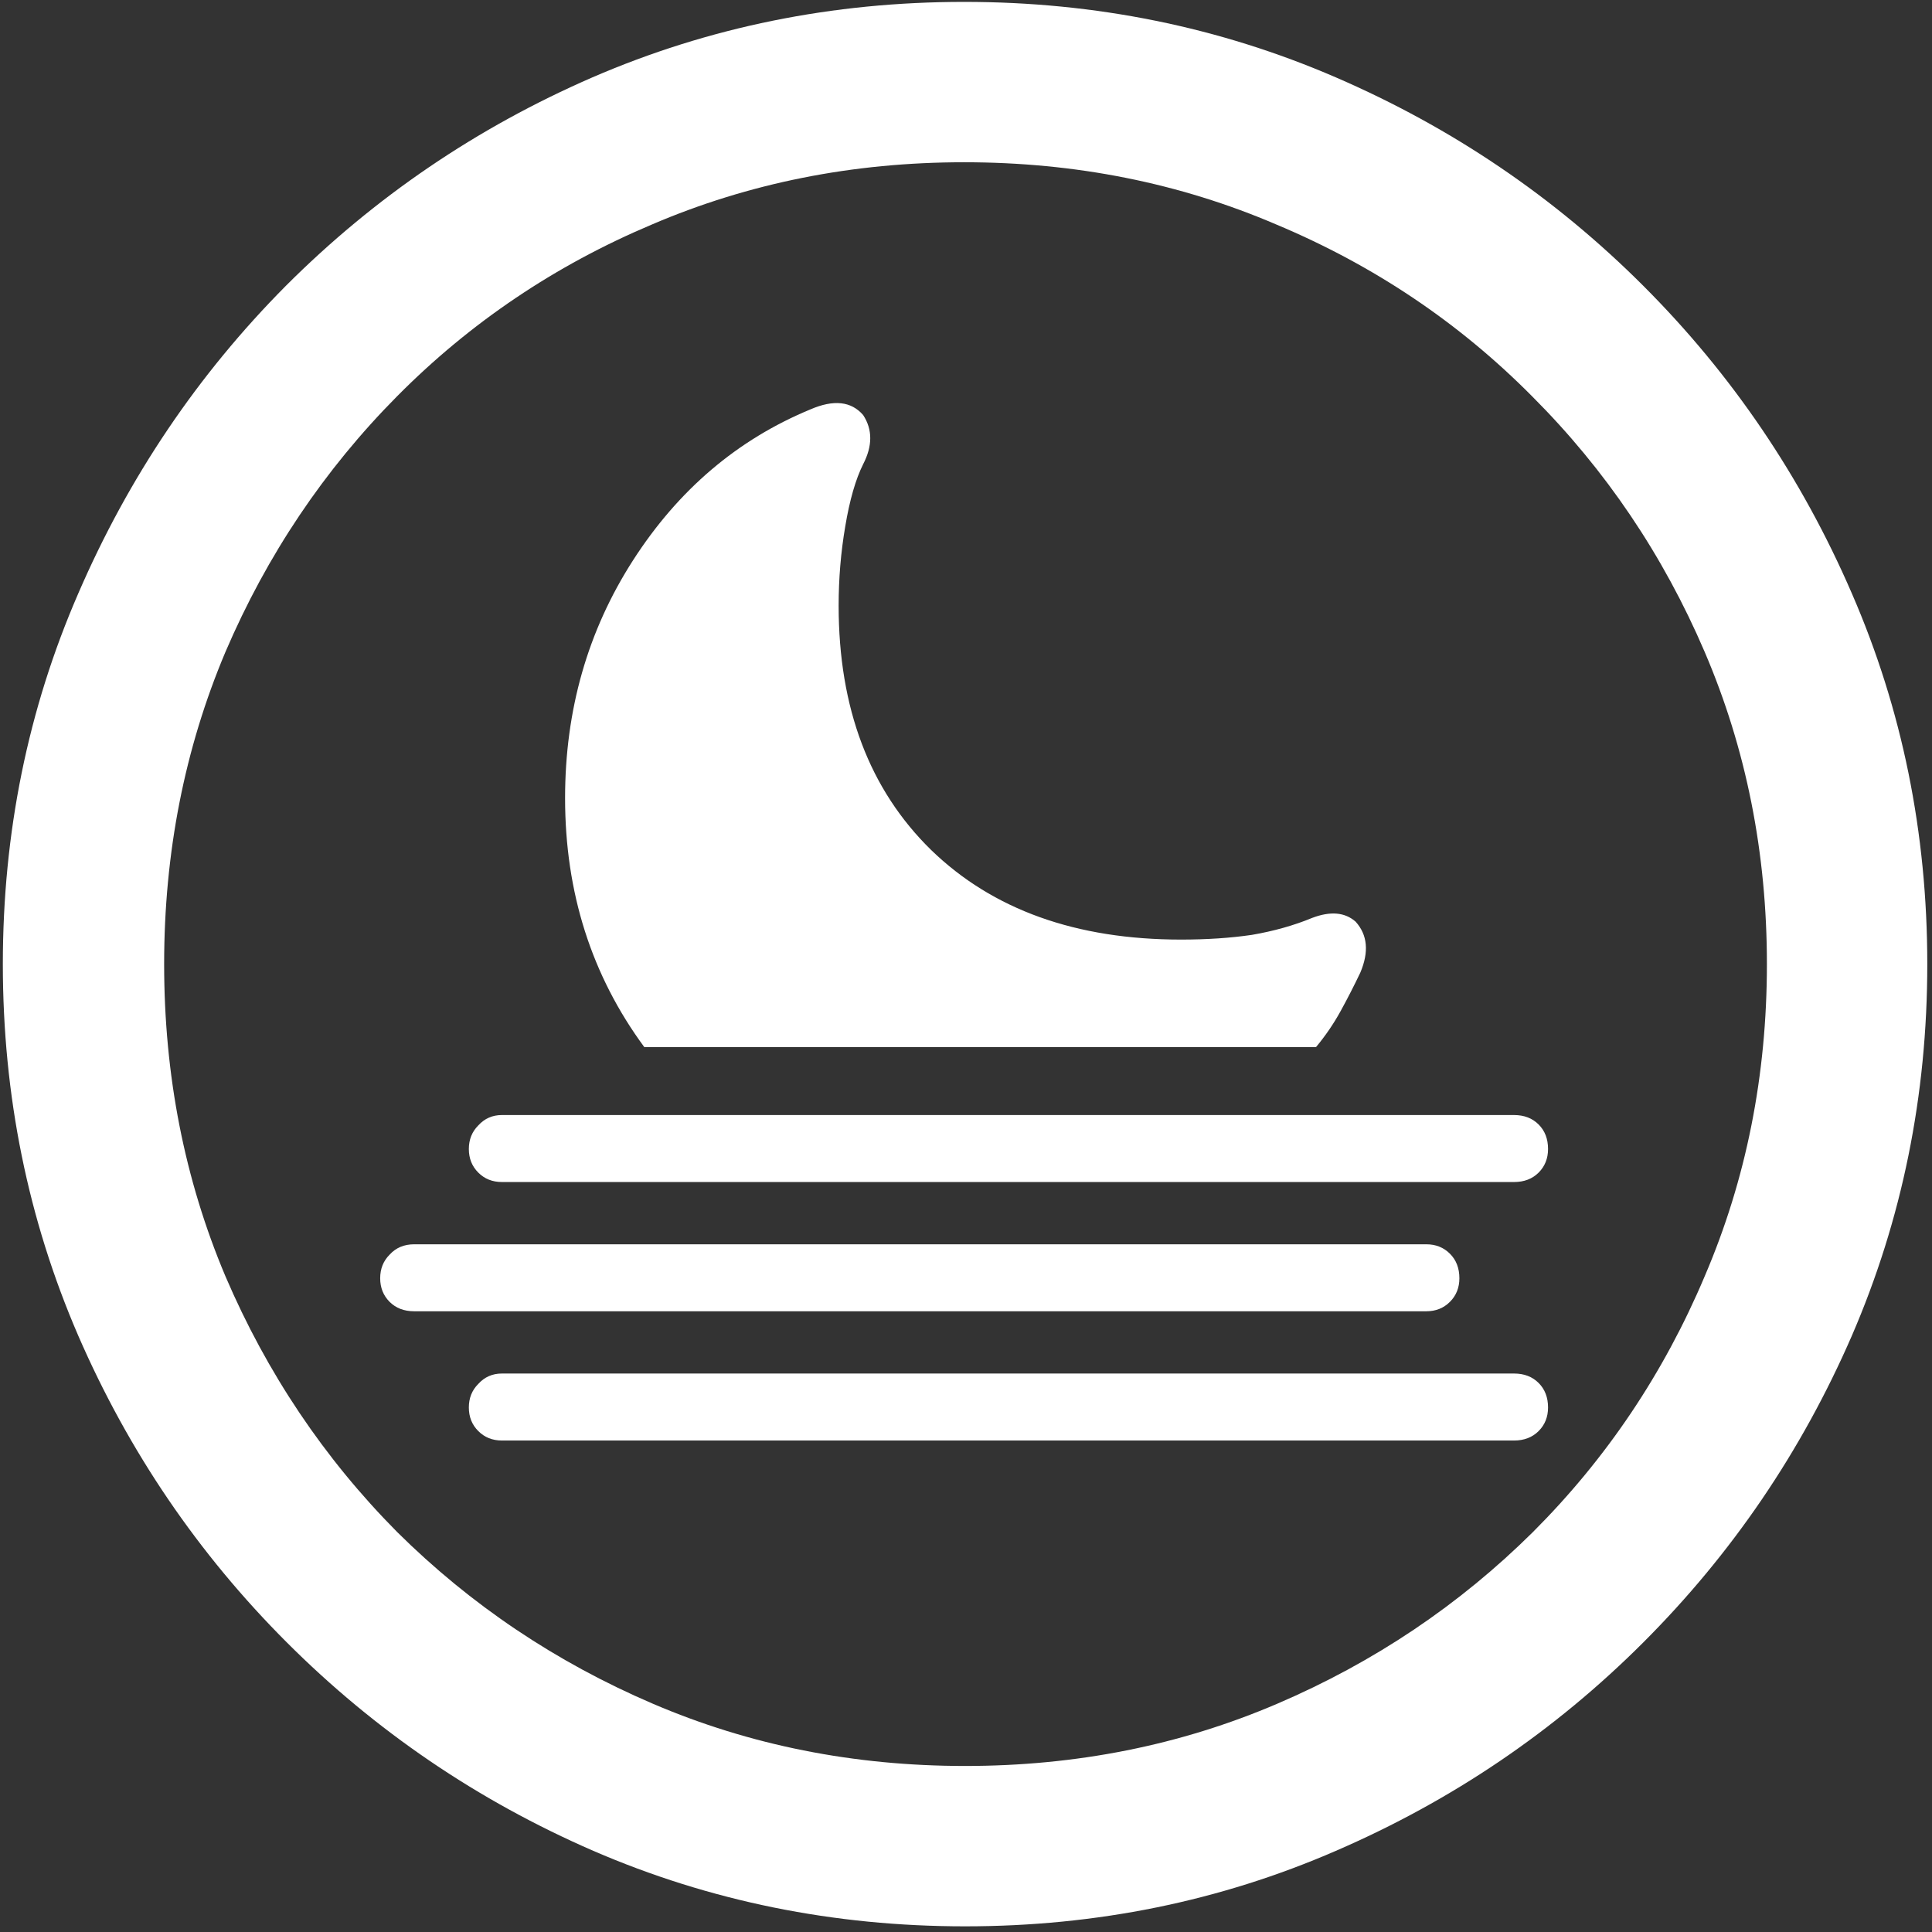<svg width="128" height="128" viewBox="0 0 128 128" fill="none" xmlns="http://www.w3.org/2000/svg">
<rect x="0" y="0" width="128" height="128" fill="#333333" stroke="none"/>
<path d="M63.938 127.625C72.646 127.625 80.833 125.958 88.5 122.625C96.208 119.292 103 114.688 108.875 108.812C114.75 102.938 119.354 96.167 122.688 88.5C126.021 80.792 127.688 72.583 127.688 63.875C127.688 55.167 126.021 46.979 122.688 39.312C119.354 31.604 114.75 24.812 108.875 18.938C103 13.062 96.208 8.458 88.5 5.125C80.792 1.792 72.583 0.125 63.875 0.125C55.167 0.125 46.958 1.792 39.25 5.125C31.583 8.458 24.812 13.062 18.938 18.938C13.104 24.812 8.521 31.604 5.188 39.312C1.854 46.979 0.188 55.167 0.188 63.875C0.188 72.583 1.854 80.792 5.188 88.5C8.521 96.167 13.125 102.938 19 108.812C24.875 114.688 31.646 119.292 39.312 122.625C47.021 125.958 55.229 127.625 63.938 127.625ZM63.938 117C56.562 117 49.667 115.625 43.25 112.875C36.833 110.125 31.188 106.333 26.312 101.5C21.479 96.625 17.688 90.979 14.938 84.562C12.229 78.146 10.875 71.25 10.875 63.875C10.875 56.5 12.229 49.604 14.938 43.188C17.688 36.771 21.479 31.125 26.312 26.25C31.146 21.375 36.771 17.583 43.188 14.875C49.604 12.125 56.5 10.75 63.875 10.75C71.25 10.75 78.146 12.125 84.562 14.875C91.021 17.583 96.667 21.375 101.5 26.25C106.375 31.125 110.188 36.771 112.938 43.188C115.688 49.604 117.062 56.5 117.062 63.875C117.062 71.25 115.688 78.146 112.938 84.562C110.229 90.979 106.438 96.625 101.562 101.5C96.688 106.333 91.042 110.125 84.625 112.875C78.208 115.625 71.312 117 63.938 117ZM42.688 69.375H87.188C87.812 68.625 88.354 67.833 88.812 67C89.271 66.167 89.708 65.312 90.125 64.438C90.708 63.062 90.604 61.938 89.812 61.062C89.104 60.438 88.146 60.354 86.938 60.812C85.729 61.312 84.396 61.688 82.938 61.938C81.521 62.146 79.958 62.25 78.25 62.25C71.292 62.25 65.771 60.271 61.688 56.312C57.604 52.312 55.562 46.917 55.562 40.125C55.562 38.333 55.708 36.583 56 34.875C56.292 33.125 56.688 31.75 57.188 30.75C57.812 29.542 57.812 28.458 57.188 27.5C56.396 26.583 55.229 26.458 53.688 27.125C48.854 29.125 44.938 32.458 41.938 37.125C38.938 41.792 37.438 47.042 37.438 52.875C37.438 59.125 39.188 64.625 42.688 69.375ZM33.25 78.312H100.312C100.979 78.312 101.521 78.104 101.938 77.688C102.354 77.271 102.562 76.75 102.562 76.125C102.562 75.458 102.354 74.917 101.938 74.5C101.521 74.083 100.979 73.875 100.312 73.875H33.25C32.625 73.875 32.104 74.104 31.688 74.562C31.271 74.979 31.062 75.5 31.062 76.125C31.062 76.75 31.271 77.271 31.688 77.688C32.104 78.104 32.625 78.312 33.25 78.312ZM27.438 86.875H94.5C95.125 86.875 95.646 86.667 96.062 86.25C96.479 85.833 96.688 85.312 96.688 84.688C96.688 84.021 96.479 83.479 96.062 83.062C95.646 82.646 95.125 82.438 94.5 82.438H27.438C26.771 82.438 26.229 82.667 25.812 83.125C25.396 83.542 25.188 84.062 25.188 84.688C25.188 85.312 25.396 85.833 25.812 86.25C26.229 86.667 26.771 86.875 27.438 86.875ZM33.25 95.438H100.312C100.979 95.438 101.521 95.229 101.938 94.812C102.354 94.396 102.562 93.875 102.562 93.25C102.562 92.583 102.354 92.042 101.938 91.625C101.521 91.208 100.979 91 100.312 91H33.25C32.625 91 32.104 91.229 31.688 91.688C31.271 92.104 31.062 92.625 31.062 93.25C31.062 93.875 31.271 94.396 31.688 94.812C32.104 95.229 32.625 95.438 33.25 95.438Z" fill="white"/>
</svg>
